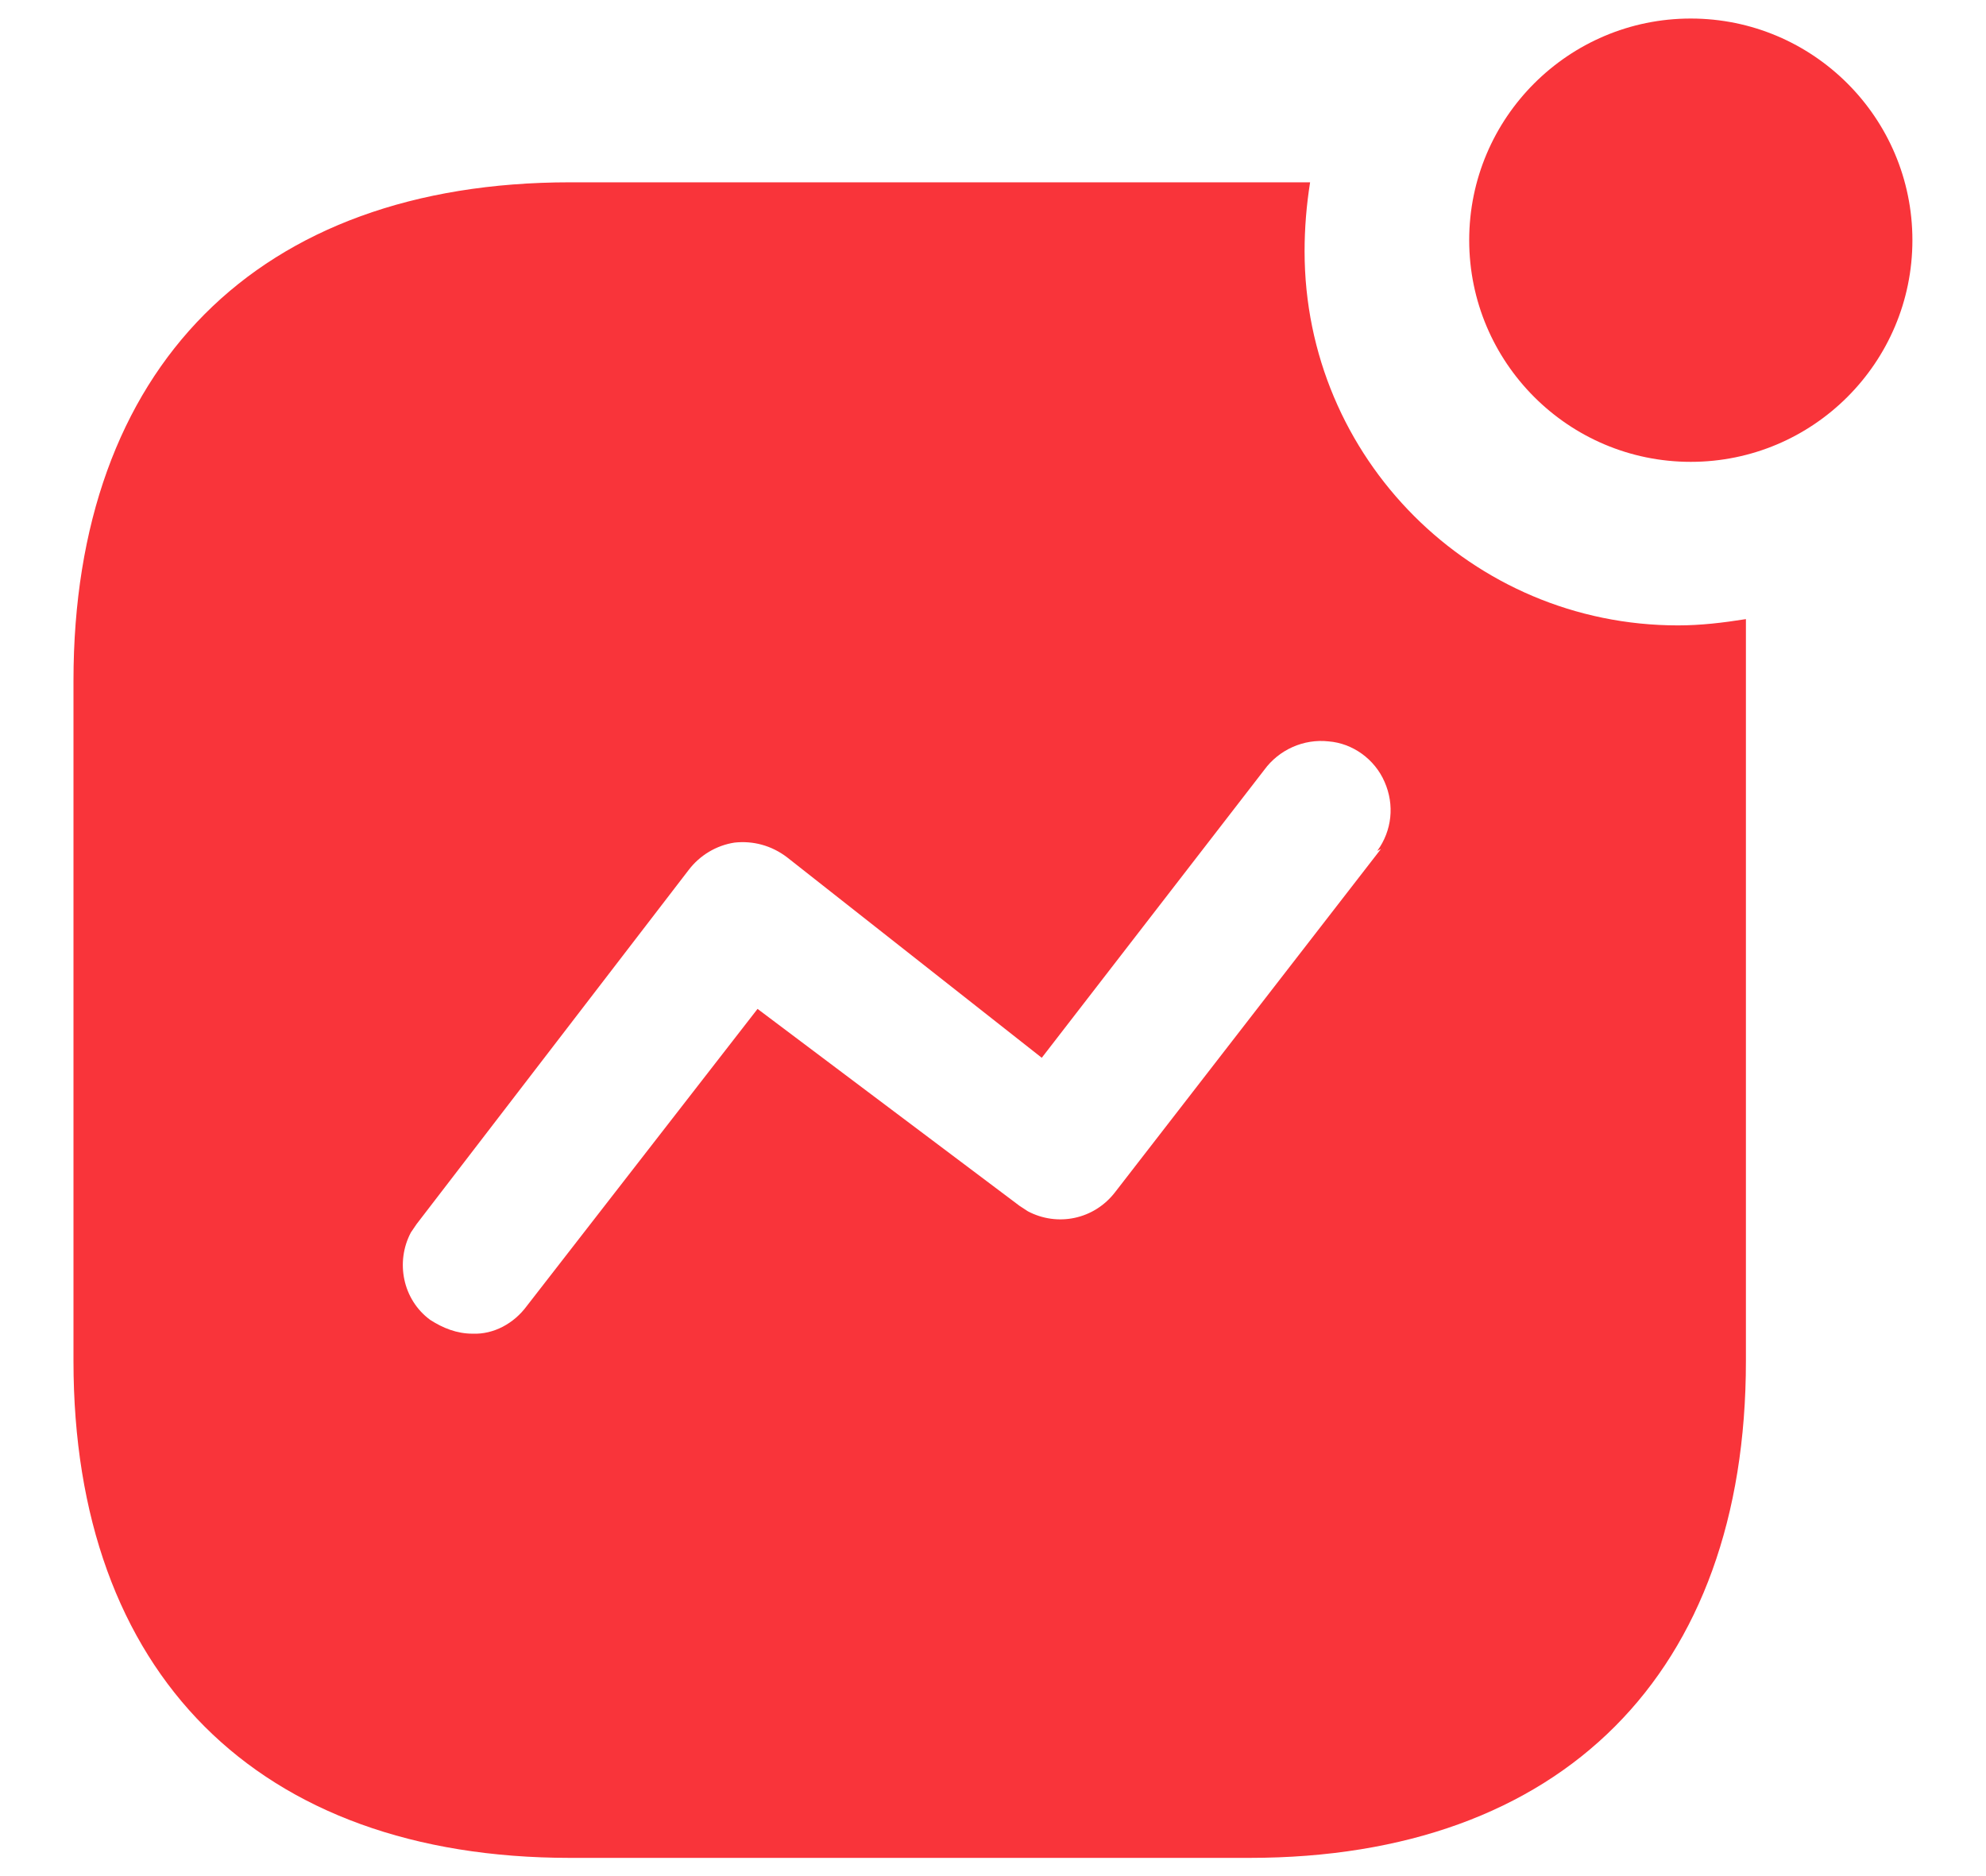 <svg width="18" height="17" viewBox="0 0 18 17" fill="none" xmlns="http://www.w3.org/2000/svg">
<path fill-rule="evenodd" clip-rule="evenodd" d="M13.316 2.176C13.316 1.068 14.216 0.168 15.324 0.168C16.433 0.168 17.333 1.068 17.333 2.176C17.333 3.285 16.433 4.185 15.324 4.185C14.216 4.185 13.316 3.285 13.316 2.176ZM10.108 10.801L12.516 7.693L12.483 7.71C12.616 7.527 12.641 7.293 12.549 7.085C12.459 6.877 12.258 6.735 12.042 6.718C11.816 6.693 11.592 6.793 11.458 6.977L9.442 9.585L7.133 7.768C6.991 7.66 6.824 7.617 6.658 7.635C6.492 7.66 6.342 7.751 6.241 7.884L3.775 11.093L3.724 11.168C3.583 11.434 3.649 11.776 3.899 11.96C4.016 12.035 4.141 12.085 4.283 12.085C4.475 12.093 4.658 11.992 4.774 11.835L6.866 9.142L9.241 10.927L9.316 10.976C9.583 11.117 9.916 11.052 10.108 10.801ZM11.874 1.652C11.841 1.86 11.824 2.068 11.824 2.277C11.824 4.152 13.341 5.667 15.208 5.667C15.416 5.667 15.616 5.643 15.824 5.61V12.334C15.824 15.16 14.158 16.835 11.324 16.835H5.167C2.333 16.835 0.666 15.16 0.666 12.334V6.168C0.666 3.335 2.333 1.652 5.167 1.652H11.874Z" fill="#F9343A"/>
</svg>
